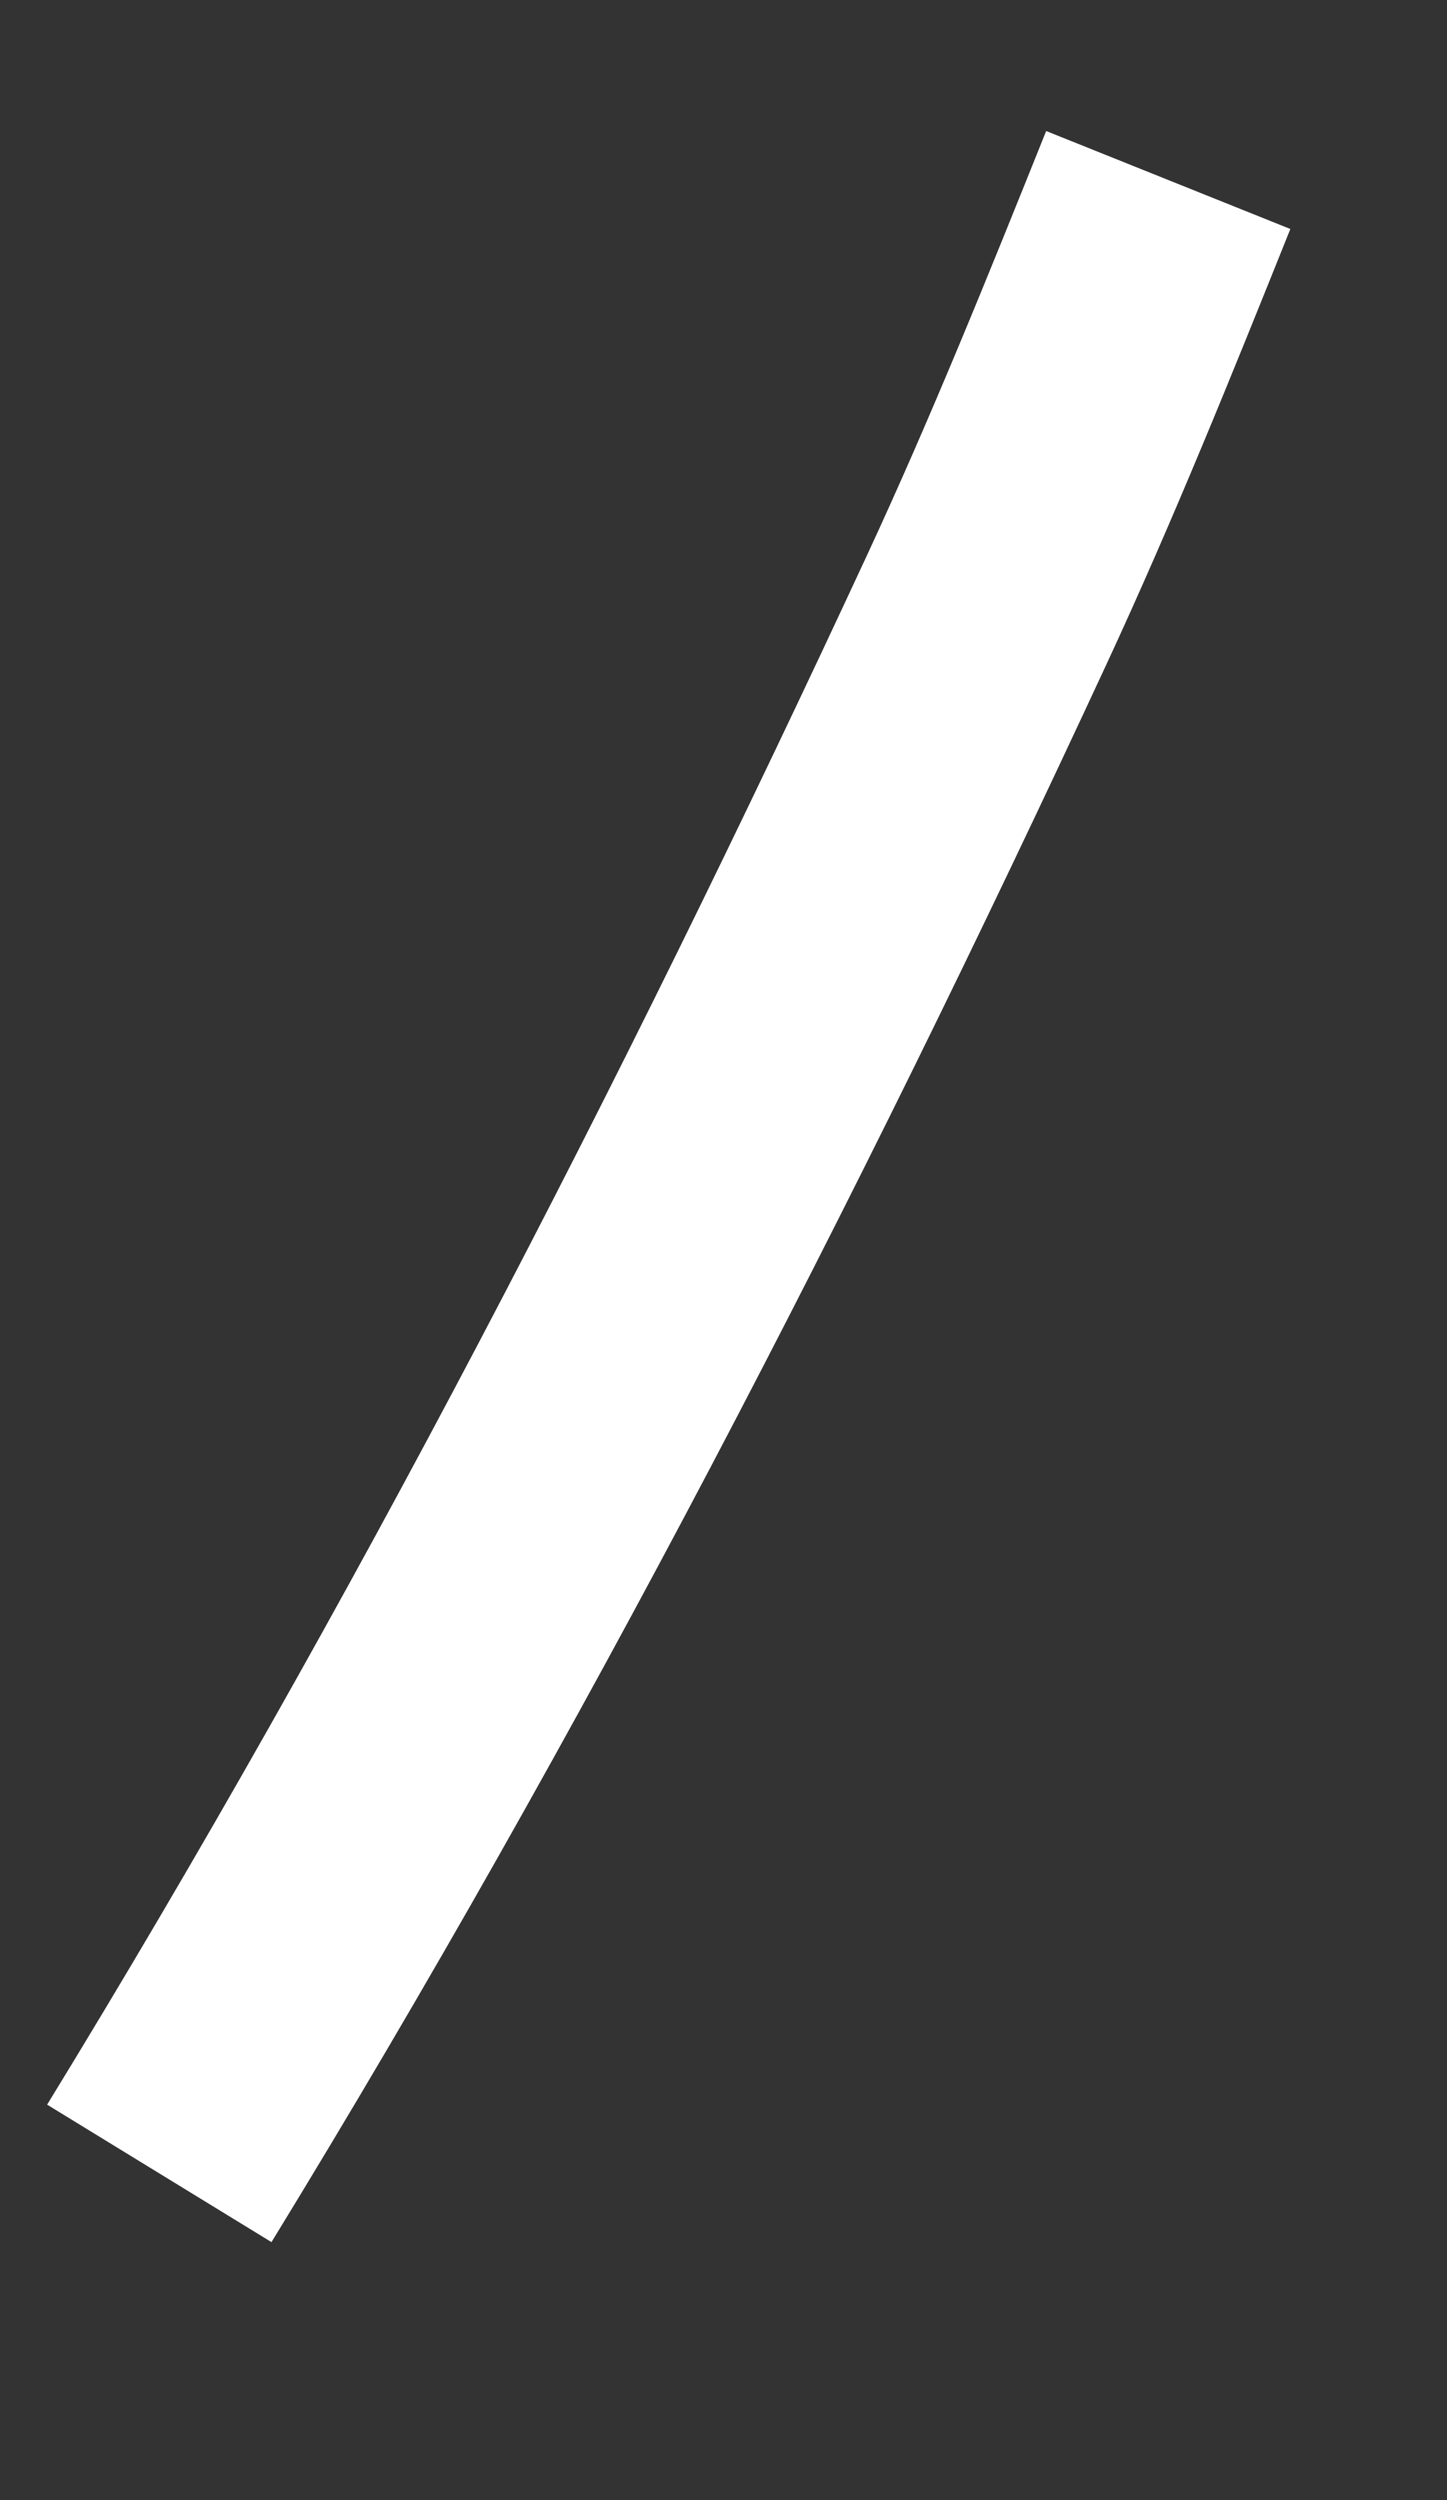 ﻿<?xml version="1.0" encoding="utf-8"?>
<svg version="1.1" xmlns:xlink="http://www.w3.org/1999/xlink" width="11px" height="19px" xmlns="http://www.w3.org/2000/svg">
  <rect width="100%" height="100%" fill="#333333" stroke="none"/>
  <g transform="matrix(1 0 0 1 -371 -11235 )">
    <path d="M 0.211 15.517  C 2.548 11.702  4.613 7.701  6.503 3.63  C 7 2.559  7.441 1.465  7.881 0.368  " stroke-width="2" stroke="#ffffff" fill="none" transform="matrix(1 0 0 1 372 11236 )" />
  </g>
</svg>